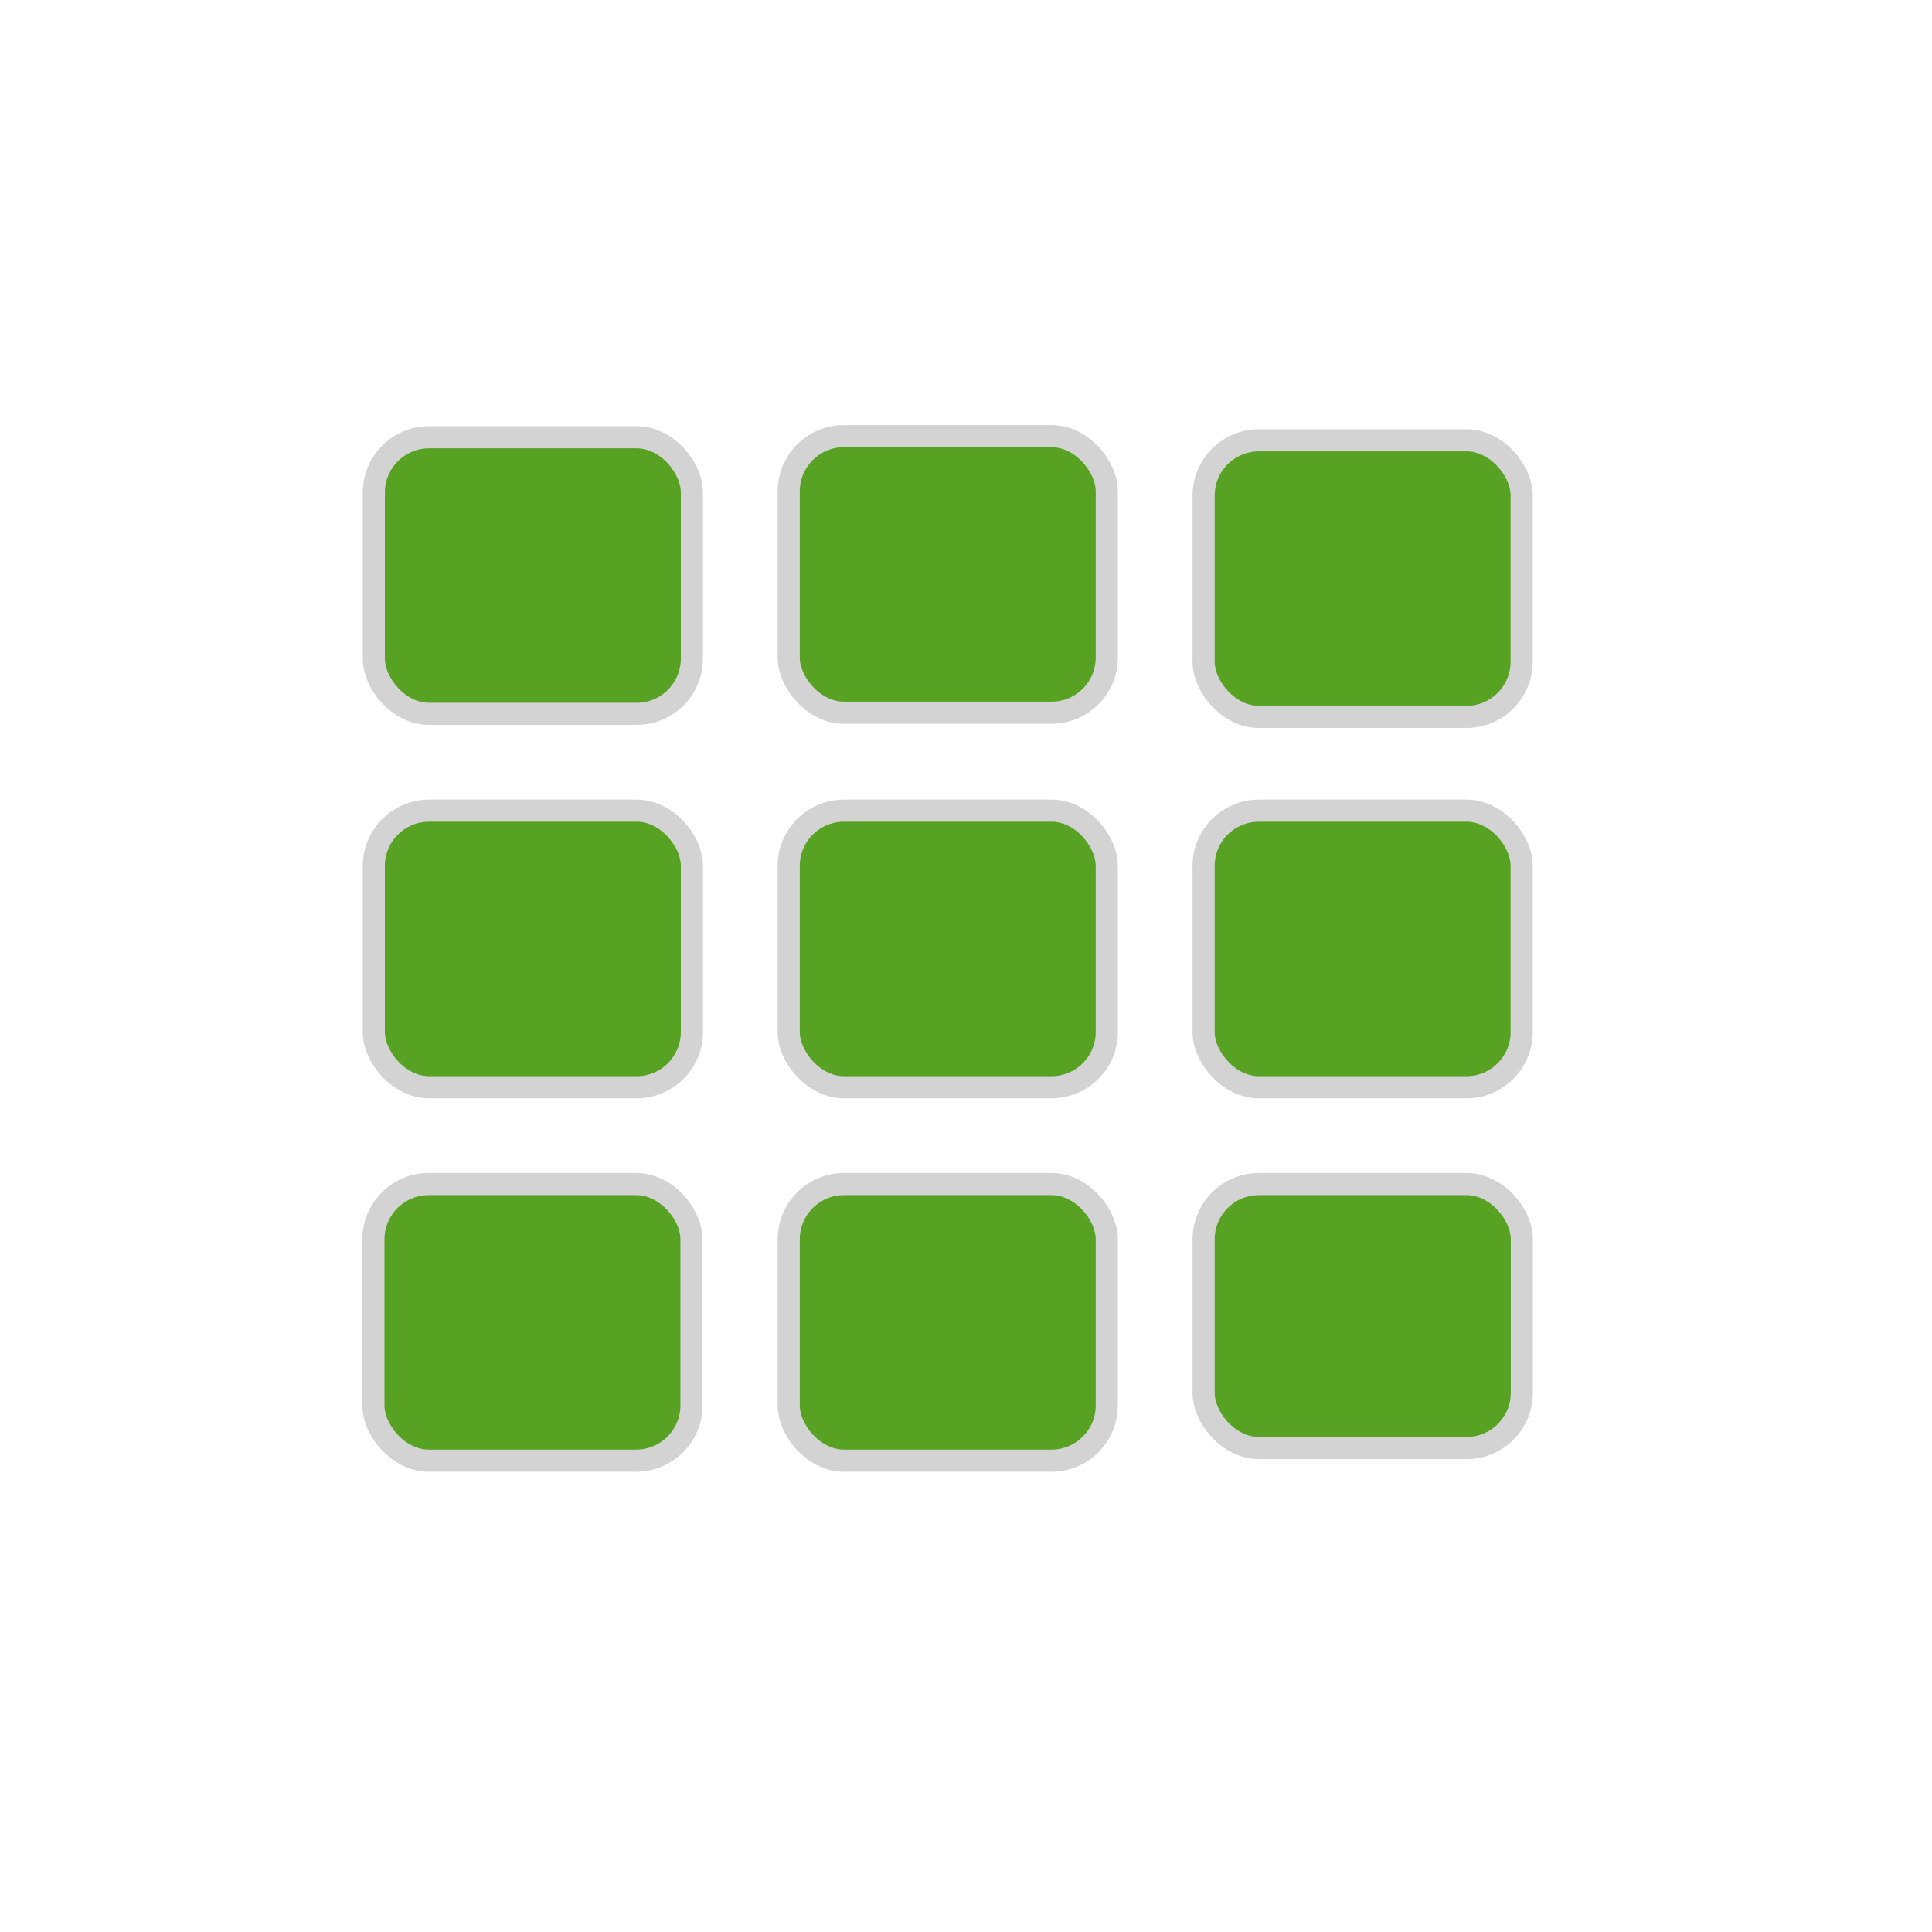 <?xml version="1.0" encoding="UTF-8" standalone="no"?>
<svg
   xmlns:dc="http://purl.org/dc/elements/1.1/"
   xmlns:cc="http://creativecommons.org/ns#"
   xmlns:rdf="http://www.w3.org/1999/02/22-rdf-syntax-ns#"
   xmlns:svg="http://www.w3.org/2000/svg"
   xmlns="http://www.w3.org/2000/svg"
   xmlns:sodipodi="http://sodipodi.sourceforge.net/DTD/sodipodi-0.dtd"
   xmlns:inkscape="http://www.inkscape.org/namespaces/inkscape"
   width="69.85mm"
   height="69.85mm"
   viewBox="0 0 69.85 69.85"
   version="1.1"
   id="svg8"
   inkscape:version="1.0.1 (3bc2e813f5, 2020-09-07)"
   sodipodi:docname="GalleryBase.02.svg">
  <defs
     id="defs2" />
  <sodipodi:namedview
     id="base"
     pagecolor="#ffffff"
     bordercolor="#666666"
     borderopacity="1.0"
     inkscape:pageopacity="0.0"
     inkscape:pageshadow="2"
     inkscape:zoom="4.2386365"
     inkscape:cx="130.19596"
     inkscape:cy="135.53887"
     inkscape:document-units="mm"
     inkscape:current-layer="layer1"
     inkscape:document-rotation="0"
     showgrid="false"
     fit-margin-top="0"
     fit-margin-left="0"
     fit-margin-right="0"
     fit-margin-bottom="0"
     inkscape:window-width="1602"
     inkscape:window-height="965"
     inkscape:window-x="63"
     inkscape:window-y="21"
     inkscape:window-maximized="0" />
  <g
     inkscape:label="Image"
     inkscape:groupmode="layer"
     id="layer1"
     transform="translate(-70.152,-83.004)"
     style="display:none">
    <g
       id="g1351" />
    <rect
       style="display:inline;fill:#57a222;fill-opacity:1;stroke:#d3d3d3;stroke-width:2.78;stroke-miterlimit:4;stroke-dasharray:none;stroke-opacity:1;image-rendering:auto"
       id="RoundedRectangle-9-0"
       width="39.42"
       height="35"
       x="84.657"
       y="99.802"
       ry="2"
       rx="2"
       inkscape:label="#RoundedRectangle">
      <title
         id="title1955-7-4">Green rounded rectangle</title>
    </rect>
  </g>
  <g
     inkscape:groupmode="layer"
     id="layer7"
     inkscape:label="Gallery"
     style="display:inline">
    <rect
       style="fill:#57a222;fill-opacity:1;stroke:#d3d3d3;stroke-width:0.8;stroke-miterlimit:4;stroke-dasharray:none;stroke-opacity:1;image-rendering:auto"
       id="RoundedRectangle"
       width="11.5"
       height="10"
       x="13.515"
       y="29.309"
       ry="2"
       rx="2"
       inkscape:label="#RoundedRectangle">
      <title
         id="title1955">Green rounded rectangle</title>
    </rect>
    <rect
       style="display:inline;fill:#57a222;fill-opacity:1;stroke:#d3d3d3;stroke-width:0.8;stroke-miterlimit:4;stroke-dasharray:none;stroke-opacity:1;image-rendering:auto"
       id="RoundedRectangle-9-3"
       width="11.5"
       height="10"
       x="13.5"
       y="42.809"
       ry="2"
       rx="2"
       inkscape:label="#RoundedRectangle">
      <title
         id="title1955-7-6">Green rounded rectangle</title>
    </rect>
    <rect
       style="fill:#57a222;fill-opacity:1;stroke:#d3d3d3;stroke-width:0.8;stroke-miterlimit:4;stroke-dasharray:none;stroke-opacity:1;image-rendering:auto"
       id="RoundedRectangle-98"
       width="11.5"
       height="10"
       x="28.515"
       y="29.309"
       ry="2"
       rx="2"
       inkscape:label="#RoundedRectangle">
      <title
         id="title1955-5">Green rounded rectangle</title>
    </rect>
    <rect
       style="display:inline;fill:#57a222;fill-opacity:1;stroke:#d3d3d3;stroke-width:0.8;stroke-miterlimit:4;stroke-dasharray:none;stroke-opacity:1;image-rendering:auto"
       id="RoundedRectangle-9-3-4"
       width="11.5"
       height="10"
       x="28.515"
       y="42.809"
       ry="2"
       rx="2"
       inkscape:label="#RoundedRectangle">
      <title
         id="title1955-7-6-7">Green rounded rectangle</title>
    </rect>
    <rect
       style="fill:#57a222;fill-opacity:1;stroke:#d3d3d3;stroke-width:0.8;stroke-miterlimit:4;stroke-dasharray:none;stroke-opacity:1;image-rendering:auto"
       id="RoundedRectangle-9-5"
       width="11.5"
       height="10"
       x="28.515"
       y="15.768"
       ry="2"
       rx="2"
       inkscape:label="#RoundedRectangle">
      <title
         id="title1955-7-8">Green rounded rectangle</title>
    </rect>
    <rect
       style="fill:#57a222;fill-opacity:1;stroke:#d3d3d3;stroke-width:0.8;stroke-miterlimit:4;stroke-dasharray:none;stroke-opacity:1;image-rendering:auto"
       id="RoundedRectangle-4"
       width="11.5"
       height="10"
       x="43.515"
       y="29.309"
       ry="2"
       rx="2"
       inkscape:label="#RoundedRectangle">
      <title
         id="title1955-9">Green rounded rectangle</title>
    </rect>
    <rect
       style="display:inline;fill:#57a222;fill-opacity:1;stroke:#d3d3d3;stroke-width:0.8;stroke-miterlimit:4;stroke-dasharray:none;stroke-opacity:1;image-rendering:auto"
       id="RoundedRectangle-9-3-5"
       width="11.506"
       height="9.544"
       x="43.515"
       y="42.809"
       ry="2"
       rx="2"
       inkscape:label="#RoundedRectangle">
      <title
         id="title1955-7-6-2">Green rounded rectangle</title>
    </rect>
    <rect
       style="fill:#57a222;fill-opacity:1;stroke:#d3d3d3;stroke-width:0.8;stroke-miterlimit:4;stroke-dasharray:none;stroke-opacity:1;image-rendering:auto"
       id="RoundedRectangle-9-2"
       width="11.5"
       height="10"
       x="43.515"
       y="15.919"
       ry="2"
       rx="2"
       inkscape:label="#RoundedRectangle">
      <title
         id="title1955-7-0">Green rounded rectangle</title>
    </rect>
    <rect
       style="fill:#57a222;fill-opacity:1;stroke:#d3d3d3;stroke-width:0.8;stroke-miterlimit:4;stroke-dasharray:none;stroke-opacity:1;image-rendering:auto"
       id="RoundedRectangle-9"
       width="11.5"
       height="10"
       x="13.515"
       y="15.809"
       ry="2"
       rx="2"
       inkscape:label="#RoundedRectangle">
      <title
         id="title1955-7">Green rounded rectangle</title>
    </rect>
  </g>
  <g
     inkscape:groupmode="layer"
     id="layer8"
     inkscape:label="Zero"
     style="display:none">
    <path
       style="display:inline;fill:#000000;stroke-width:0.265"
       d="M 31.712,41.54 C 31.182,41.232 30.467,40.491 30.124,39.892 29.536,38.865 29.5,38.547 29.5,34.305 c 0,-4.311 0.028,-4.546 0.661,-5.662 0.871,-1.533 2.045,-2.143 4.124,-2.143 2.058,0 3.161,0.68 4.078,2.514 0.617,1.234 0.661,1.587 0.661,5.291 0,3.704 -0.044,4.057 -0.661,5.291 -0.919,1.837 -2.021,2.516 -4.074,2.508 -1.154,-0.004 -1.889,-0.165 -2.578,-0.565 z m 3.956,-1.614 c 0.857,-0.711 1.109,-1.983 1.109,-5.607 0,-4.417 -0.343,-5.547 -1.814,-5.985 -1.278,-0.381 -2.256,0.005 -2.867,1.131 -0.392,0.722 -0.473,1.529 -0.476,4.708 -0.003,4.162 0.32,5.436 1.532,6.044 0.67,0.336 1.937,0.189 2.515,-0.29 z"
       id="Zero"
       inkscape:label="#zero">
      <title
         id="title2113">Zero for zero images</title>
    </path>
  </g>
  <g
     inkscape:groupmode="layer"
     id="layer9"
     inkscape:label="Question Mark"
     style="display:none">
    <path
       style="display:inline;fill:#040603;stroke-width:0.265"
       d="m 31.719,46.562 c -1.539,-1.295 -1.566,-3.783 -0.053,-4.86 1.478,-1.053 2.087,-1.141 3.385,-0.493 1.81,0.904 2.439,2.697 1.549,4.417 -0.887,1.715 -3.384,2.194 -4.88,0.935 z m -0.495,-8.361 c -0.452,-0.452 -0.408,-1.594 0.111,-2.892 0.437,-1.093 1.645,-2.127 4.702,-4.027 1.528,-0.949 2.087,-2.389 1.36,-3.499 -0.559,-0.854 -2.344,-1.698 -3.59,-1.698 -1.257,0 -2.854,0.784 -3.955,1.94 -0.501,0.527 -1.072,0.958 -1.268,0.958 -0.456,0 -2.64,-1.604 -2.839,-2.084 -0.269,-0.652 0.768,-1.988 2.648,-3.409 2.154,-1.629 2.995,-1.912 5.678,-1.912 2.454,0 3.573,0.3 5.197,1.393 2.633,1.772 4.144,4.884 3.54,7.292 -0.43,1.716 -1.52,3.336 -2.732,4.06 -2.154,1.288 -3.169,2.205 -3.462,3.126 l -0.294,0.926 -2.385,0.075 c -1.629,0.051 -2.489,-0.028 -2.712,-0.251 z"
       id="path1478" />
  </g>
</svg>
